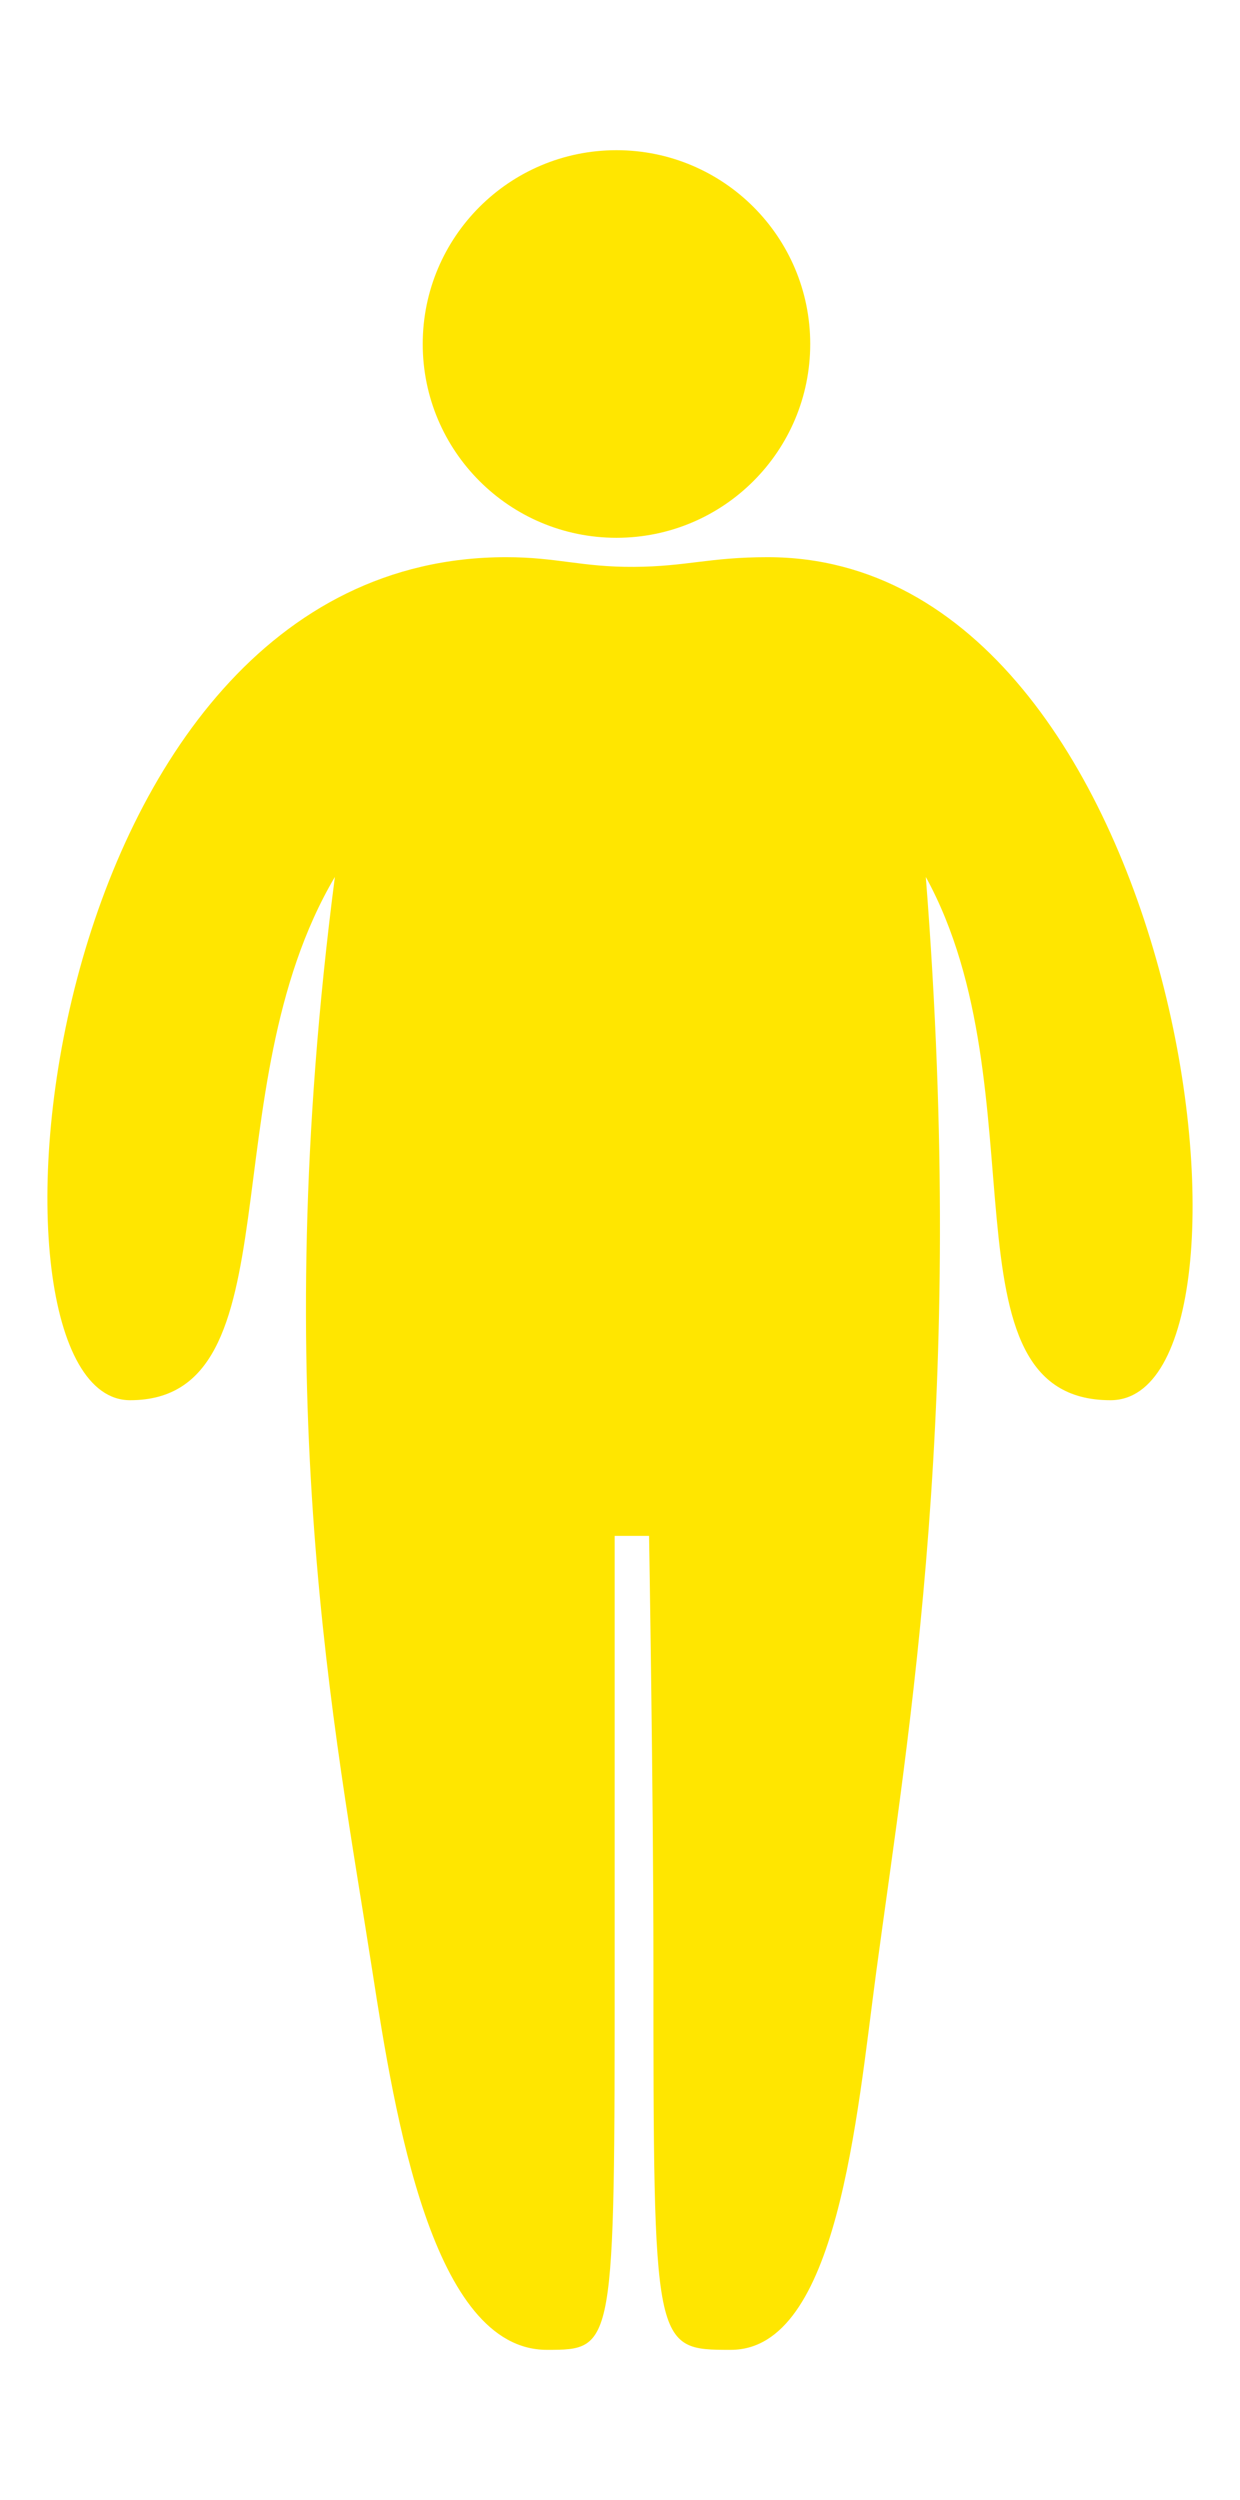 <svg width="64" height="129" viewBox="0 0 64 129" fill="none" xmlns="http://www.w3.org/2000/svg">
<path d="M57.318 72.25C66.312 72.25 61.24 28.75 39.623 28.75C36.605 28.75 35.438 29.233 32.725 29.25C30.012 29.267 28.75 28.75 26.123 28.75C1.584 28.75 -1.918 72.25 6.714 72.25C15.345 72.25 10.784 56.25 17.284 45.25C13.784 72.25 17.284 89.25 19.225 101.75C20.379 109.185 22.318 121.25 28.224 121.25C31.724 121.25 31.725 121.25 31.725 101.25C31.725 92.25 31.725 79.25 31.725 79.25H33.5C33.5 79.25 33.725 92.673 33.725 101.25C33.725 121.25 33.725 121.25 37.725 121.25C43.224 121.25 44.219 109.25 45.225 101.75C46.901 89.25 49.901 72.25 47.784 45.25C53.818 56.25 48.324 72.25 57.318 72.25Z" fill="#FFE600"/>
<path d="M41.818 17.75C41.818 23.273 37.341 27.75 31.818 27.75C26.295 27.75 21.818 23.273 21.818 17.75C21.818 12.227 26.295 7.75 31.818 7.75C37.341 7.75 41.818 12.227 41.818 17.75Z" fill="#FFE600"/>
</svg>
